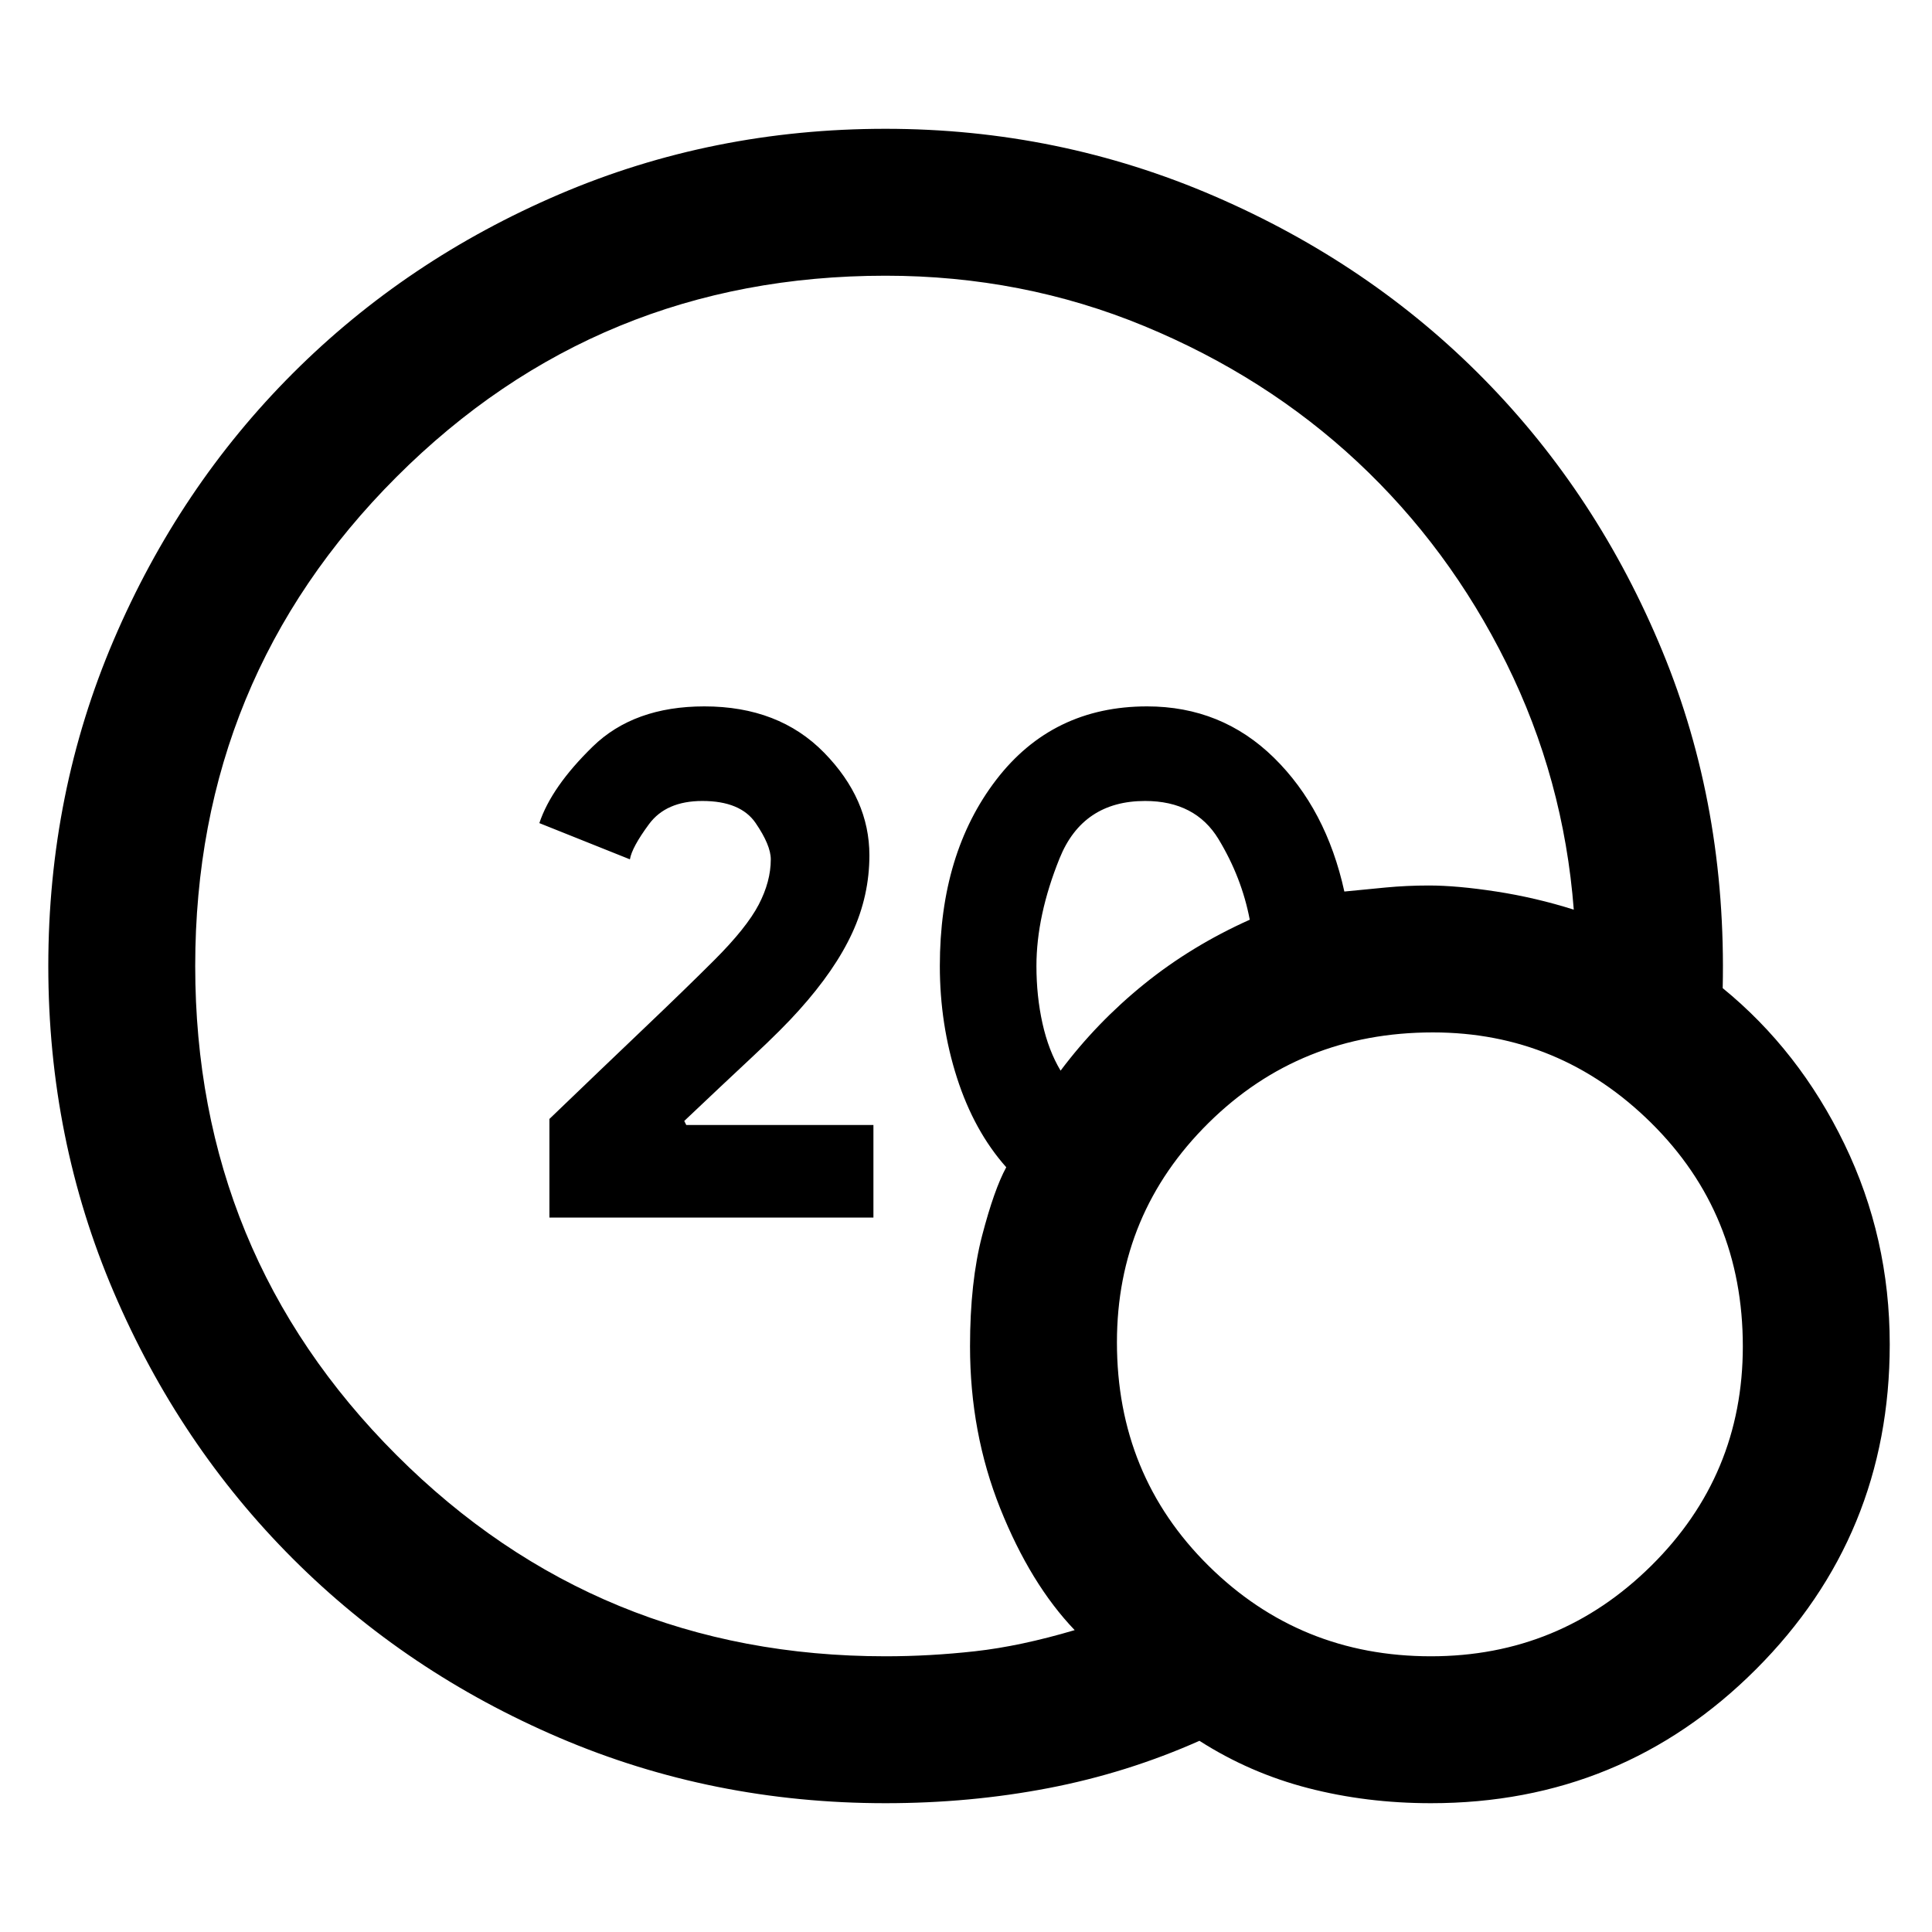 <svg xmlns="http://www.w3.org/2000/svg" height="48" width="48"><path d="M13.65 30.25V27.8Q14.95 26.55 16 25.55Q17.05 24.55 17.75 23.85Q18.55 23.05 18.85 22.475Q19.15 21.9 19.15 21.35Q19.15 21 18.775 20.45Q18.4 19.9 17.45 19.9Q16.55 19.9 16.125 20.475Q15.7 21.05 15.65 21.35L13.4 20.45Q13.7 19.55 14.725 18.55Q15.75 17.55 17.5 17.55Q19.35 17.55 20.475 18.7Q21.6 19.85 21.6 21.25Q21.6 22.25 21.175 23.175Q20.75 24.1 19.85 25.1Q19.45 25.55 18.7 26.25Q17.95 26.95 17 27.85L17.05 27.95H21.7V30.25ZM22 44.8Q17.7 44.8 13.9 43.175Q10.1 41.55 7.275 38.725Q4.45 35.9 2.825 32.1Q1.2 28.3 1.2 24Q1.2 19.7 2.825 15.9Q4.45 12.1 7.275 9.275Q10.1 6.45 13.9 4.825Q17.7 3.2 22 3.2Q26.3 3.2 30.175 4.875Q34.05 6.55 36.875 9.425Q39.7 12.3 41.3 16.175Q42.9 20.05 42.8 24.55Q44.7 26.1 45.825 28.425Q46.95 30.75 46.95 33.4Q46.95 38.15 43.625 41.475Q40.3 44.8 35.55 44.8Q33.95 44.8 32.5 44.425Q31.05 44.05 29.8 43.25Q28 44.05 26.05 44.425Q24.1 44.8 22 44.8ZM22 41.15Q23.1 41.15 24.225 41.025Q25.35 40.9 26.7 40.5Q25.6 39.35 24.85 37.475Q24.1 35.6 24.1 33.45Q24.1 31.85 24.4 30.7Q24.7 29.55 25 29Q24.2 28.1 23.775 26.775Q23.35 25.45 23.35 24Q23.35 21.2 24.75 19.375Q26.15 17.55 28.5 17.55Q30.35 17.55 31.65 18.825Q32.95 20.1 33.4 22.15Q33.9 22.1 34.425 22.05Q34.95 22 35.5 22Q36.2 22 37.175 22.15Q38.15 22.3 39.1 22.6Q38.85 19.35 37.425 16.475Q36 13.6 33.725 11.475Q31.45 9.35 28.425 8.1Q25.4 6.85 22 6.85Q14.85 6.85 9.85 11.85Q4.85 16.85 4.85 24Q4.85 31.15 9.85 36.15Q14.85 41.15 22 41.15ZM26.35 26.6Q27.25 25.4 28.425 24.45Q29.6 23.5 31.05 22.85Q30.85 21.8 30.275 20.85Q29.7 19.9 28.45 19.9Q26.9 19.9 26.325 21.325Q25.75 22.75 25.75 24Q25.75 24.75 25.9 25.425Q26.05 26.1 26.35 26.6ZM35.55 41.15Q38.75 41.15 41.025 38.9Q43.3 36.65 43.3 33.45Q43.3 30.15 41.025 27.9Q38.75 25.65 35.6 25.65Q32.3 25.65 30.025 27.9Q27.75 30.15 27.75 33.35Q27.75 36.65 30.025 38.9Q32.3 41.15 35.55 41.15Z"/></svg>